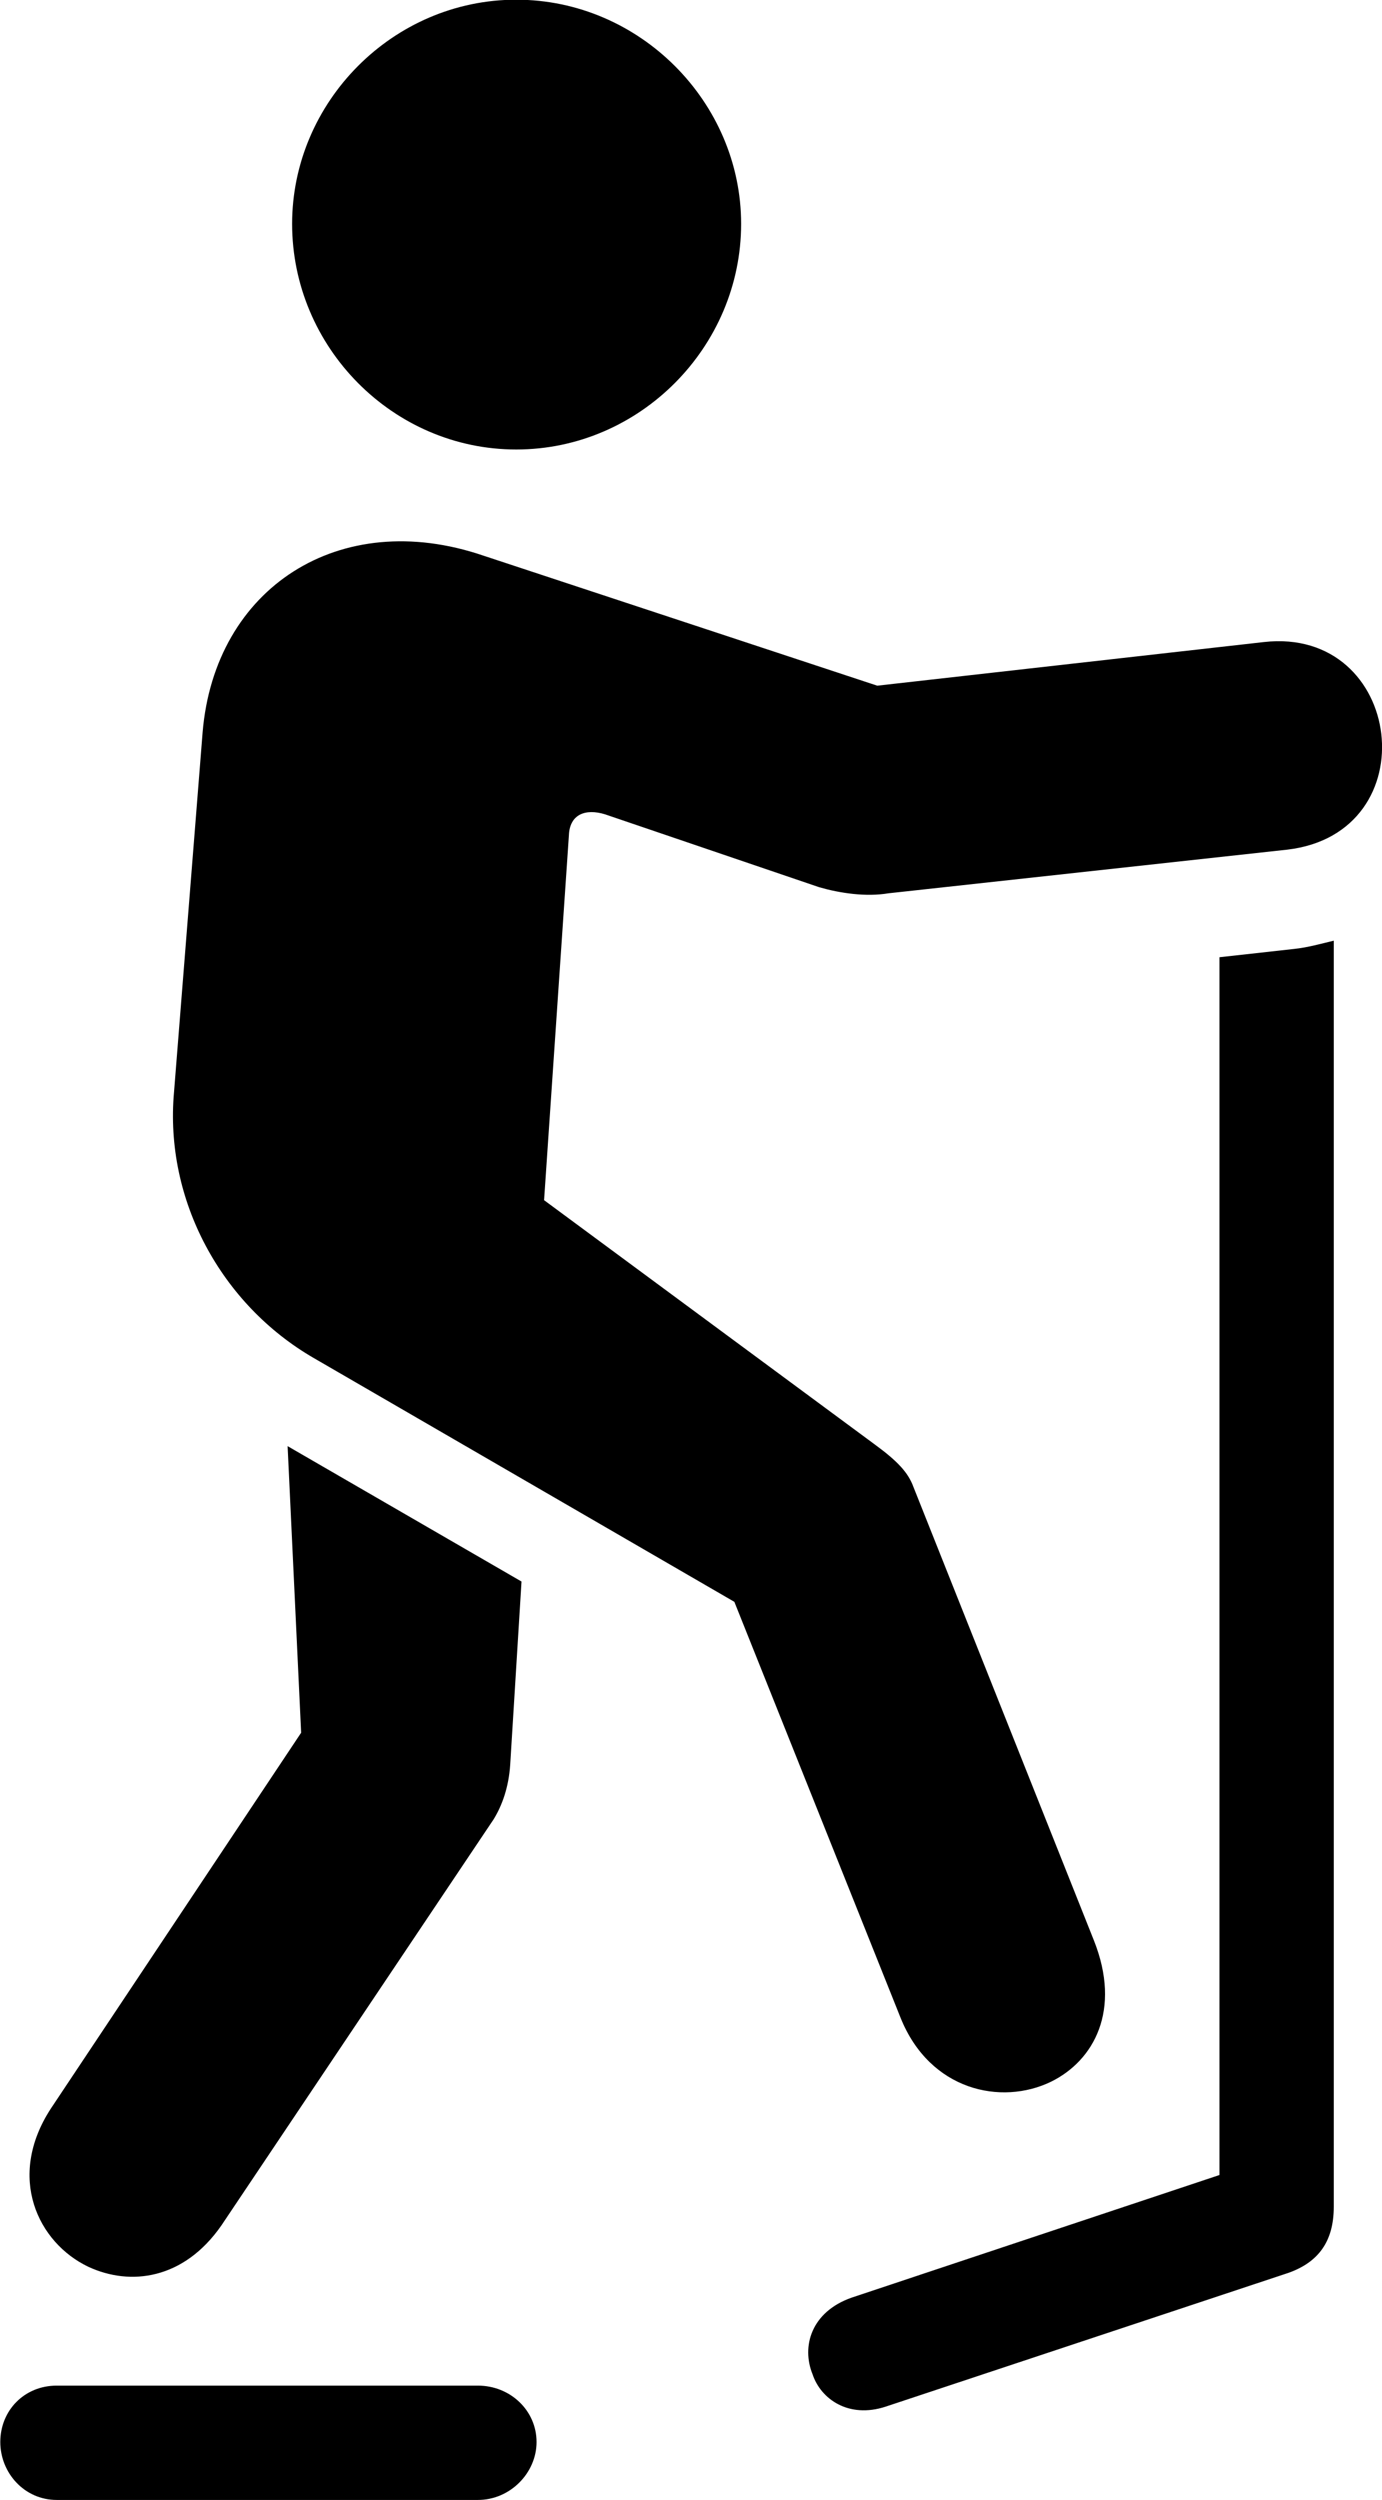 <svg viewBox="0 0 18.375 33.236" xmlns="http://www.w3.org/2000/svg"><path d="M6.864 5.976C8.504 5.976 9.854 4.616 9.854 2.976C9.854 1.356 8.504 -0.004 6.864 -0.004C5.224 -0.004 3.884 1.356 3.884 2.976C3.884 4.616 5.224 5.976 6.864 5.976ZM13.974 27.676C14.544 27.396 14.914 26.726 14.544 25.796L12.144 19.766C12.074 19.576 11.934 19.426 11.634 19.206L7.234 15.956L7.564 11.106C7.574 10.826 7.784 10.746 8.044 10.826L10.894 11.796C11.174 11.876 11.514 11.926 11.814 11.876L17.114 11.296C19.004 11.076 18.664 8.326 16.804 8.536L11.664 9.116L6.424 7.386C4.514 6.736 2.854 7.816 2.694 9.736L2.314 14.516C2.184 15.956 2.944 17.346 4.174 18.056L9.764 21.296L11.974 26.826C12.364 27.796 13.314 27.996 13.974 27.676ZM11.774 31.996L17.134 30.216C17.524 30.076 17.734 29.806 17.734 29.336V12.506C17.564 12.546 17.394 12.596 17.204 12.616L16.214 12.726V28.916L11.324 30.546C10.784 30.736 10.654 31.196 10.804 31.566C10.914 31.896 11.284 32.156 11.774 31.996ZM1.174 30.136C1.734 30.396 2.444 30.306 2.944 29.586L6.564 24.186C6.674 24.006 6.764 23.766 6.784 23.456L6.934 21.026L3.824 19.226L4.004 23.036L0.674 28.036C0.084 28.946 0.504 29.816 1.174 30.136ZM0.754 33.236H6.354C6.784 33.236 7.134 32.876 7.134 32.466C7.134 32.046 6.784 31.716 6.354 31.716H0.754C0.324 31.716 0.004 32.046 0.004 32.466C0.004 32.876 0.324 33.236 0.754 33.236Z" /></svg>